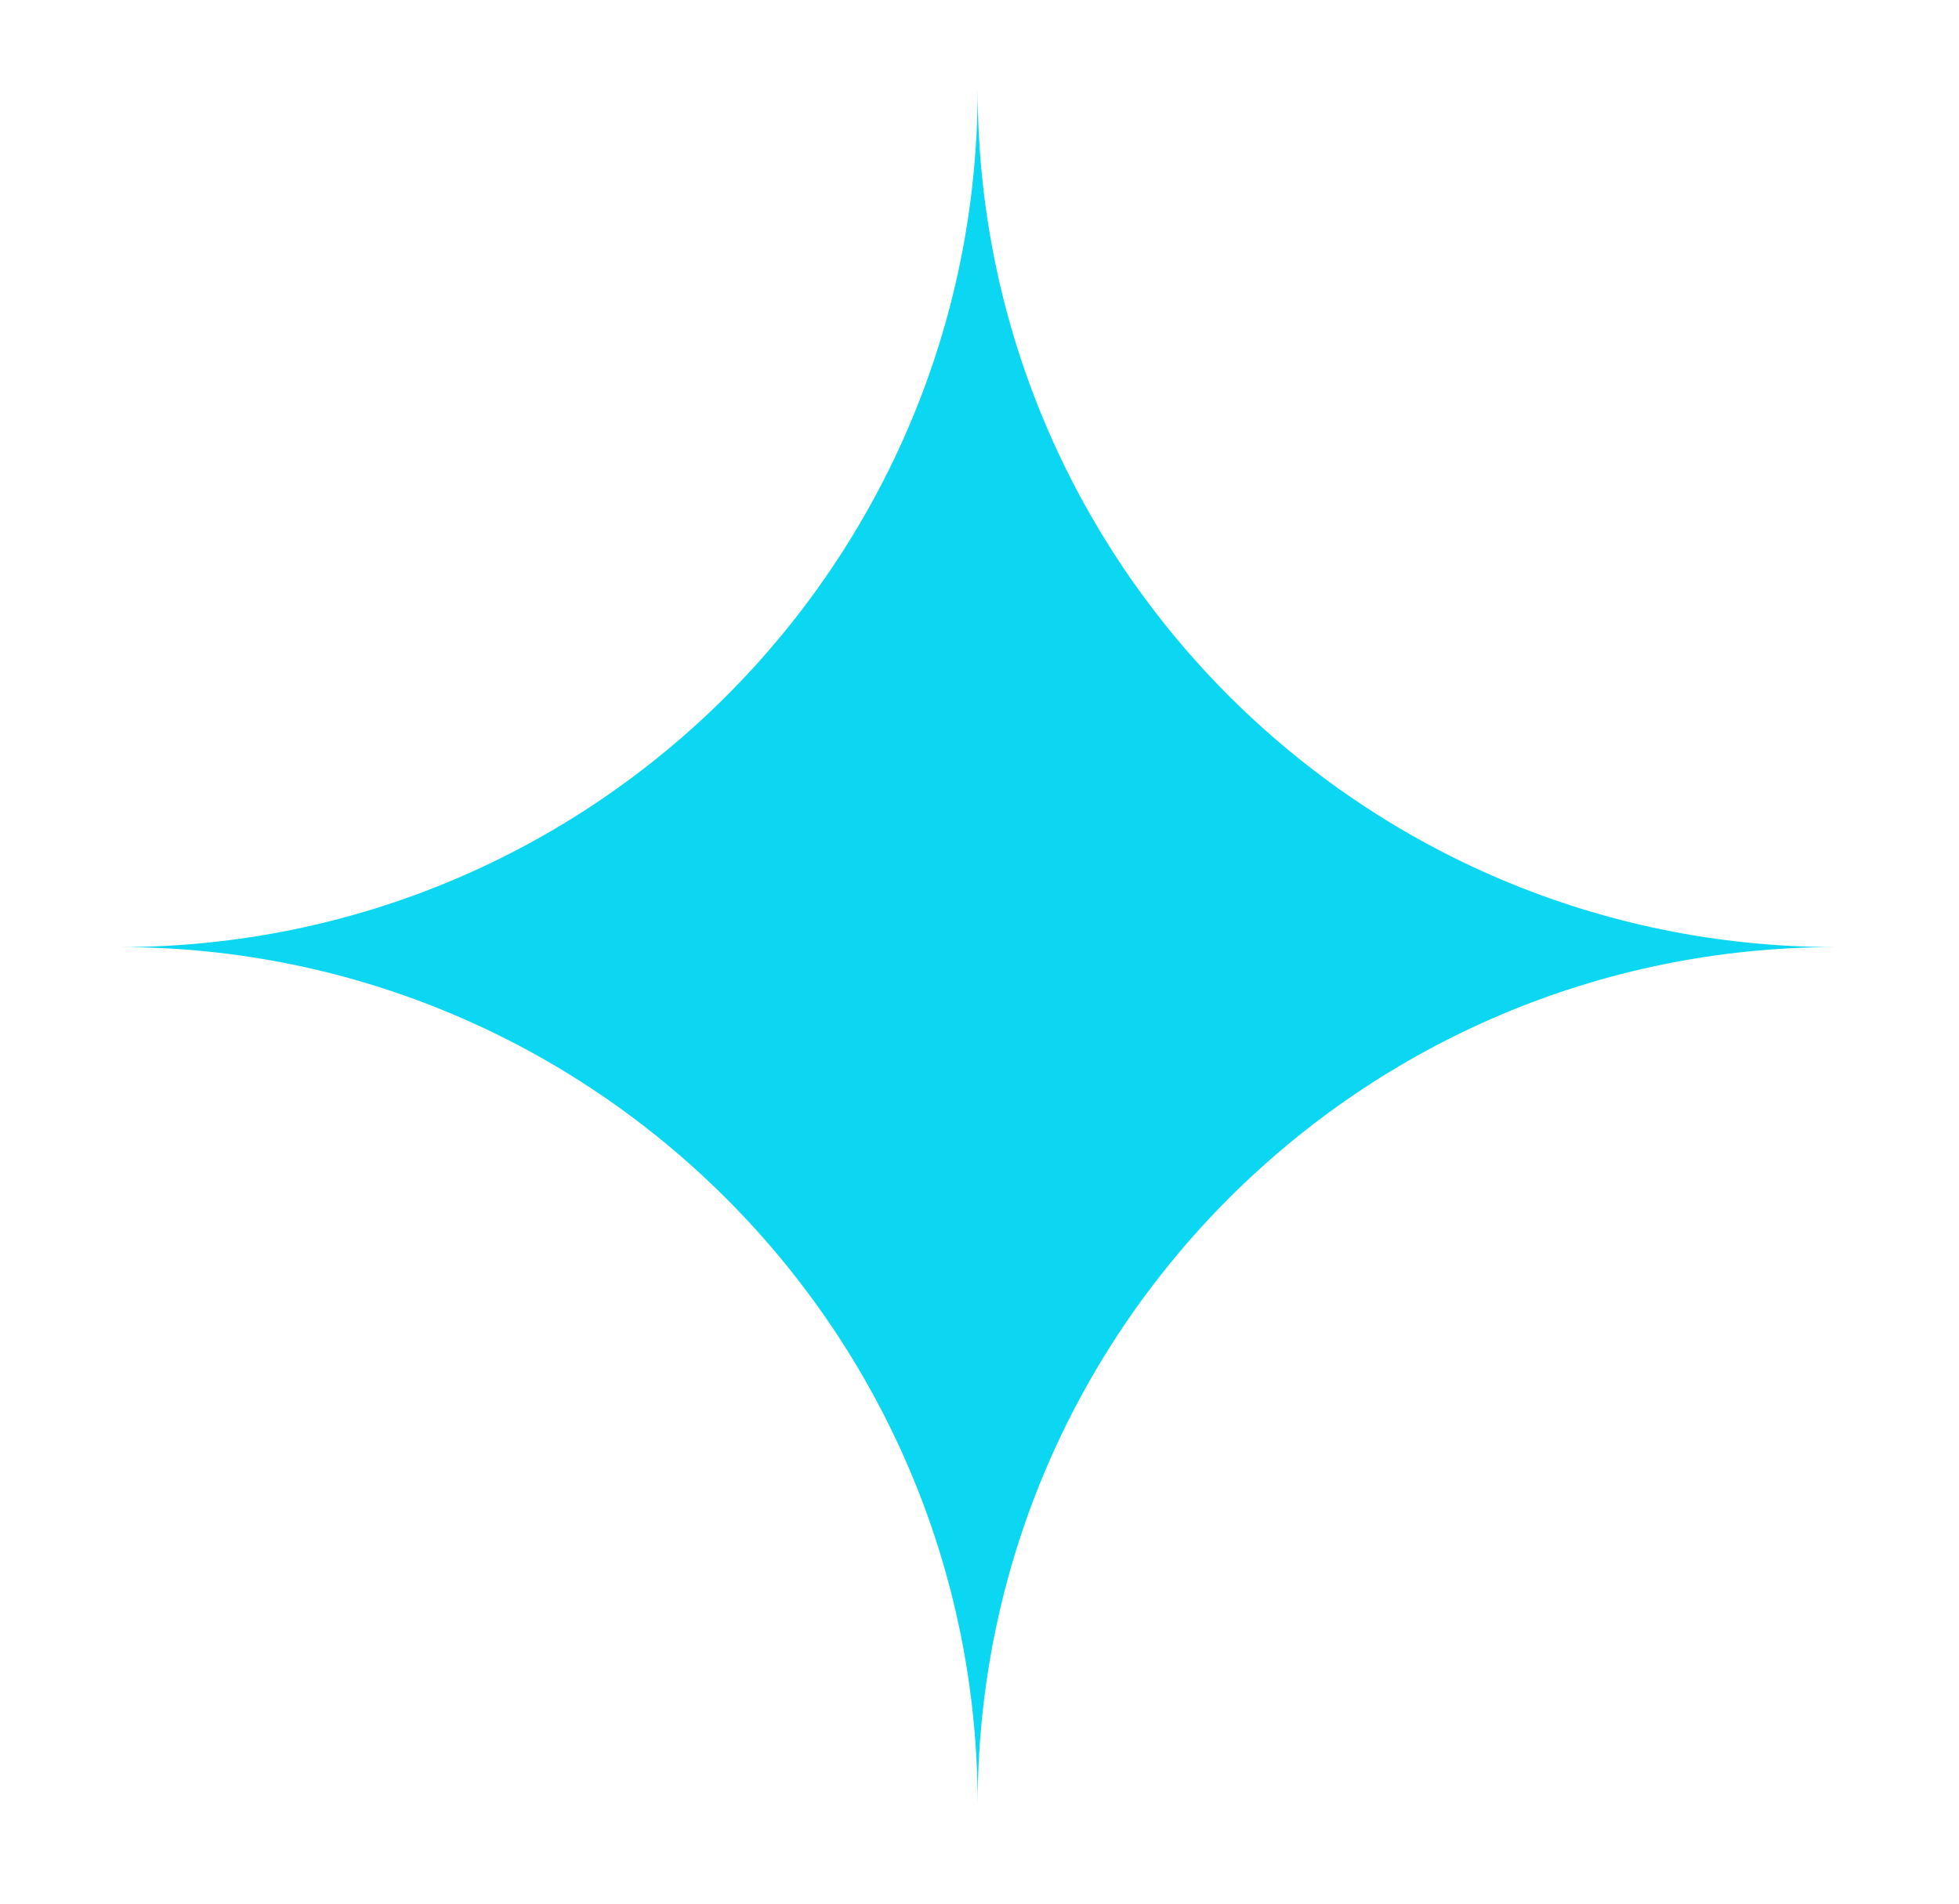 <?xml version="1.0" encoding="utf-8"?>
<!-- Generator: Adobe Illustrator 18.0.0, SVG Export Plug-In . SVG Version: 6.00 Build 0)  -->
<!DOCTYPE svg PUBLIC "-//W3C//DTD SVG 1.1//EN" "http://www.w3.org/Graphics/SVG/1.1/DTD/svg11.dtd">
<svg version="1.1" id="Layer_1" xmlns="http://www.w3.org/2000/svg" xmlns:xlink="http://www.w3.org/1999/xlink" x="0px" y="0px"
	 viewBox="0 0 160.5 156" enable-background="new 0 0 160.5 156" xml:space="preserve">
<path fill="#0CD7F2" d="M9.8,77.6c38.9,0,70.3-31.5,70.3-70.3c0,38.9,31.5,70.3,70.3,70.3c-38.9,0-70.3,31.5-70.3,70.3
	C80.1,109.1,48.6,77.6,9.8,77.6z"/>
</svg>
